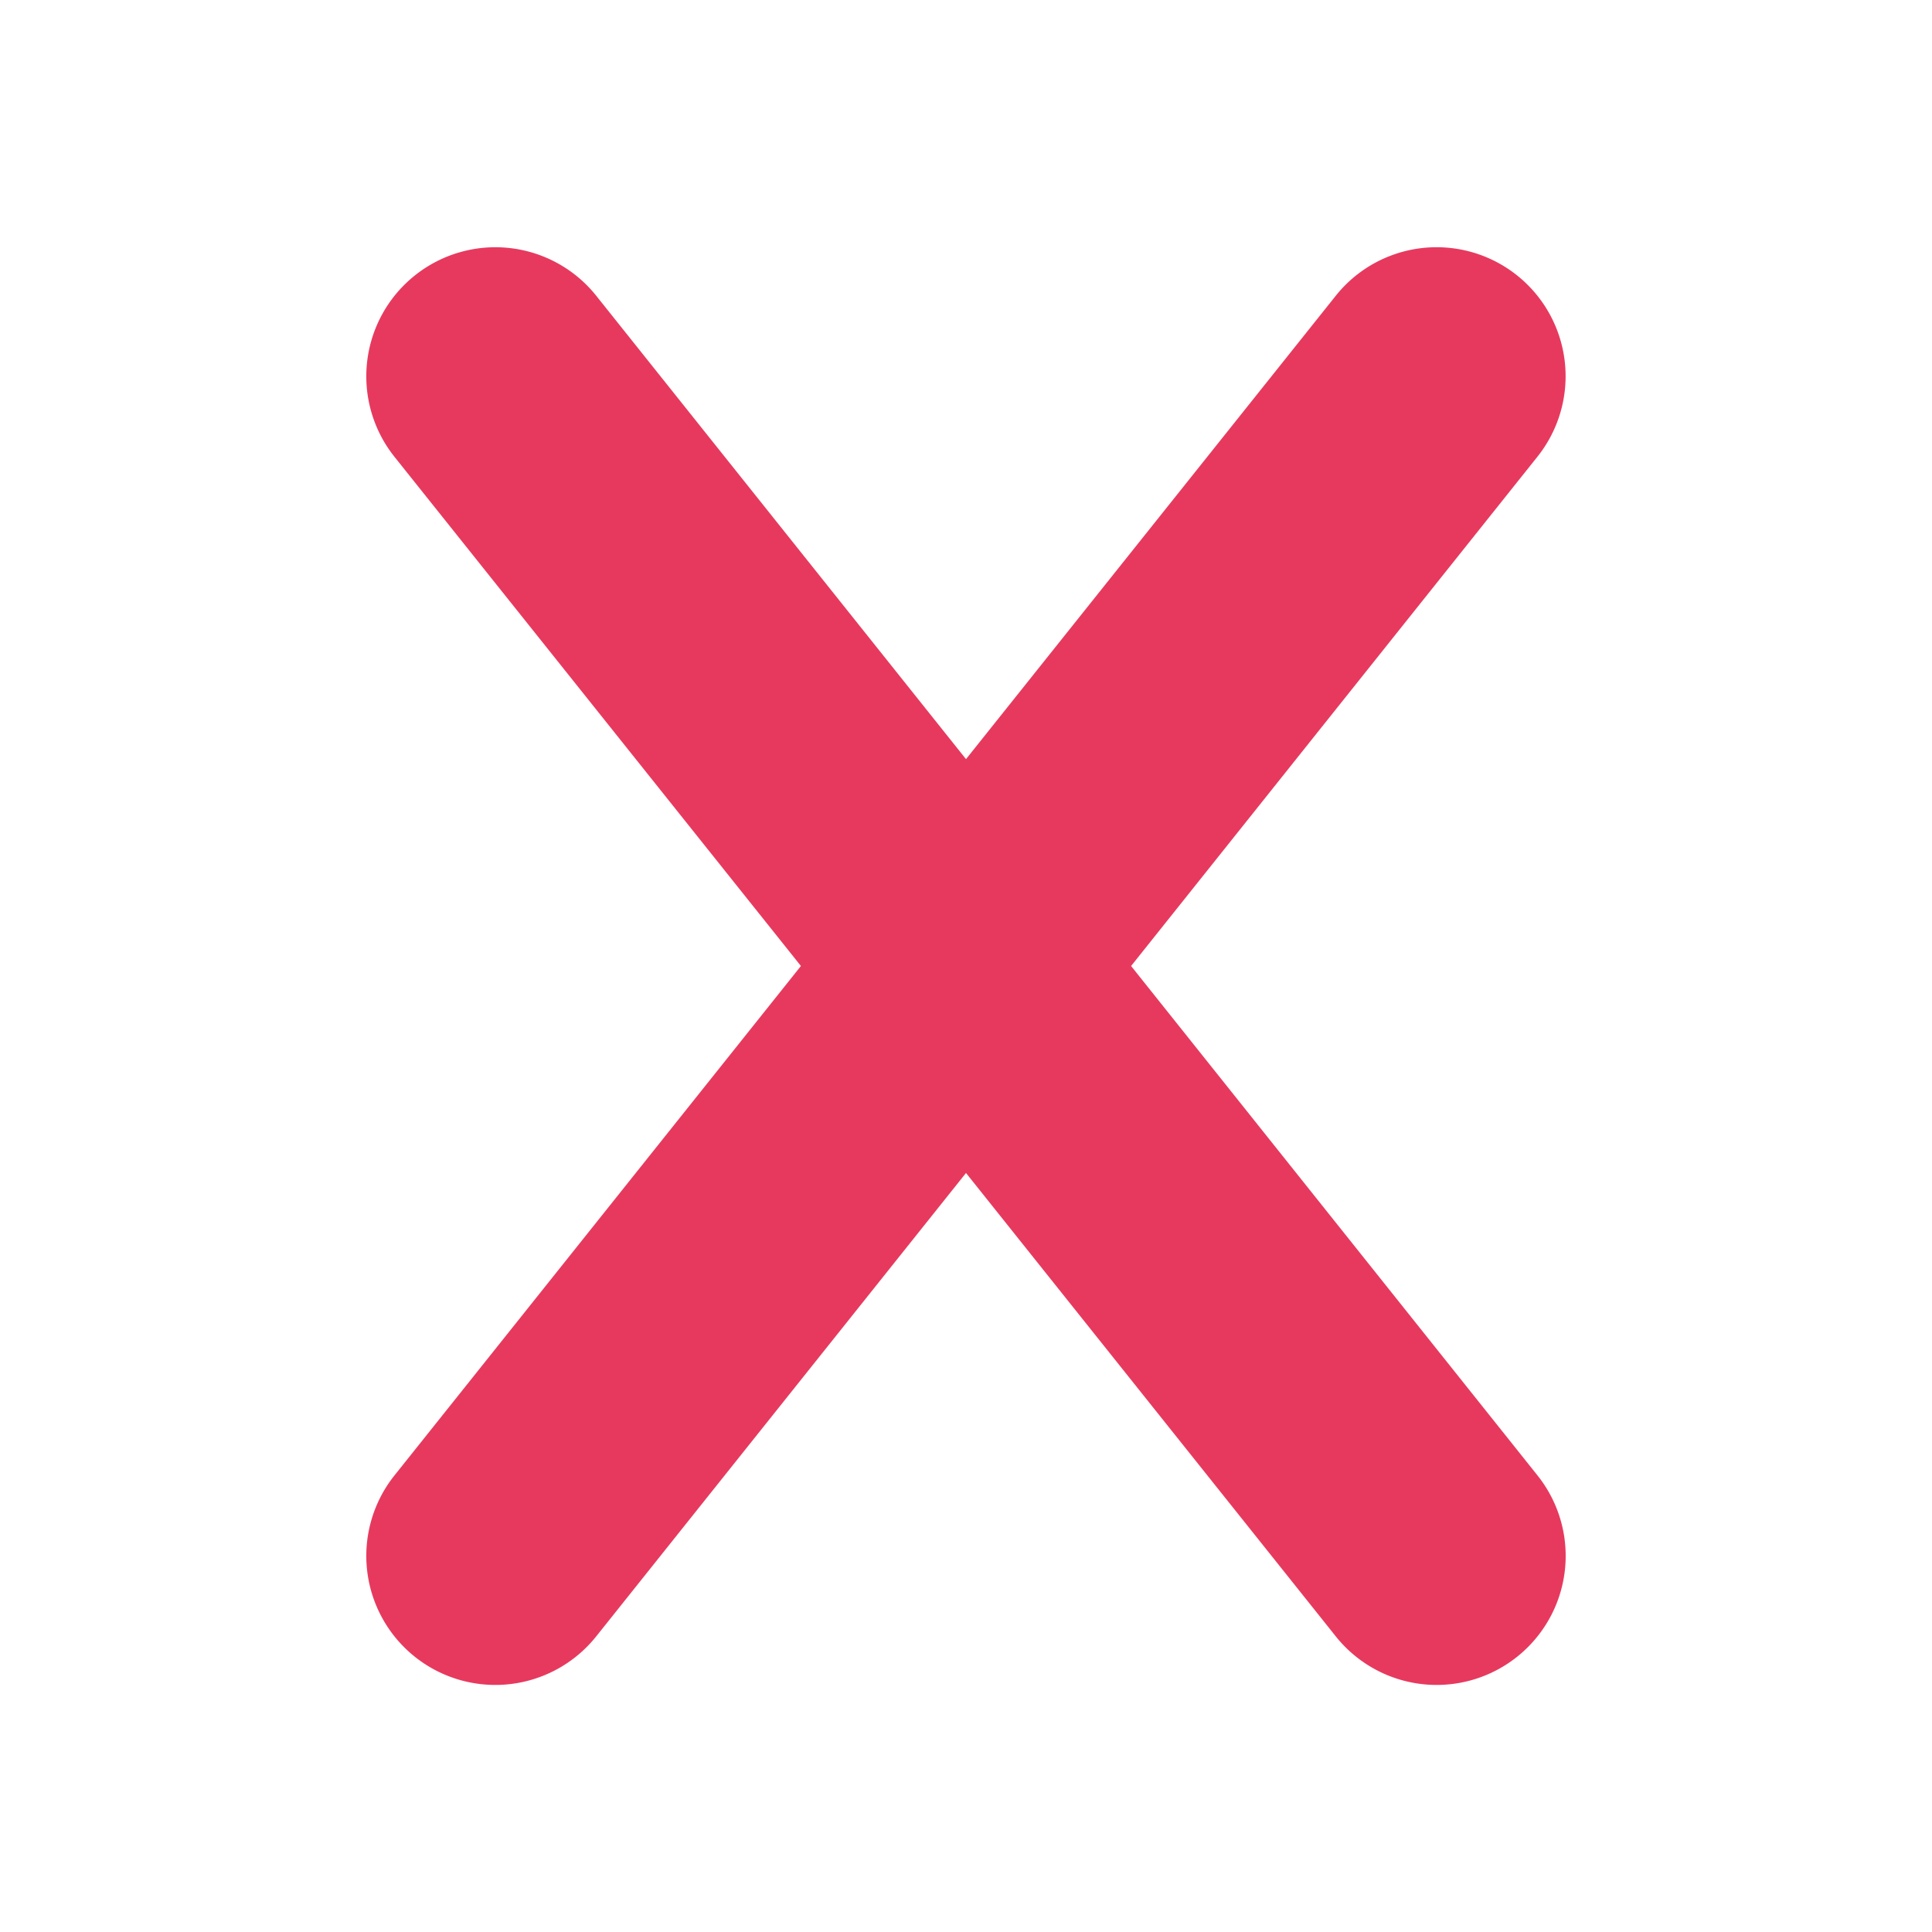 <svg id="Layer_1" data-name="Layer 1" xmlns="http://www.w3.org/2000/svg" viewBox="0 0 512 512"><defs><style>.cls-1{fill:#e7395e;}</style></defs><path class="cls-1" d="M299.75,256,407.46,121A34.19,34.19,0,0,0,402.06,73h0A34.19,34.19,0,0,0,354,78.37L256,201.18,158,78.37A34.2,34.2,0,0,0,109.94,73h0a34.2,34.2,0,0,0-5.4,48.06L212.25,256,104.54,391a34.2,34.2,0,0,0,5.4,48.06h0a34.2,34.2,0,0,0,48.06-5.4l98-122.81,98,122.81a34.19,34.19,0,0,0,48.05,5.4h0a34.19,34.19,0,0,0,5.4-48.06Z"/></svg>